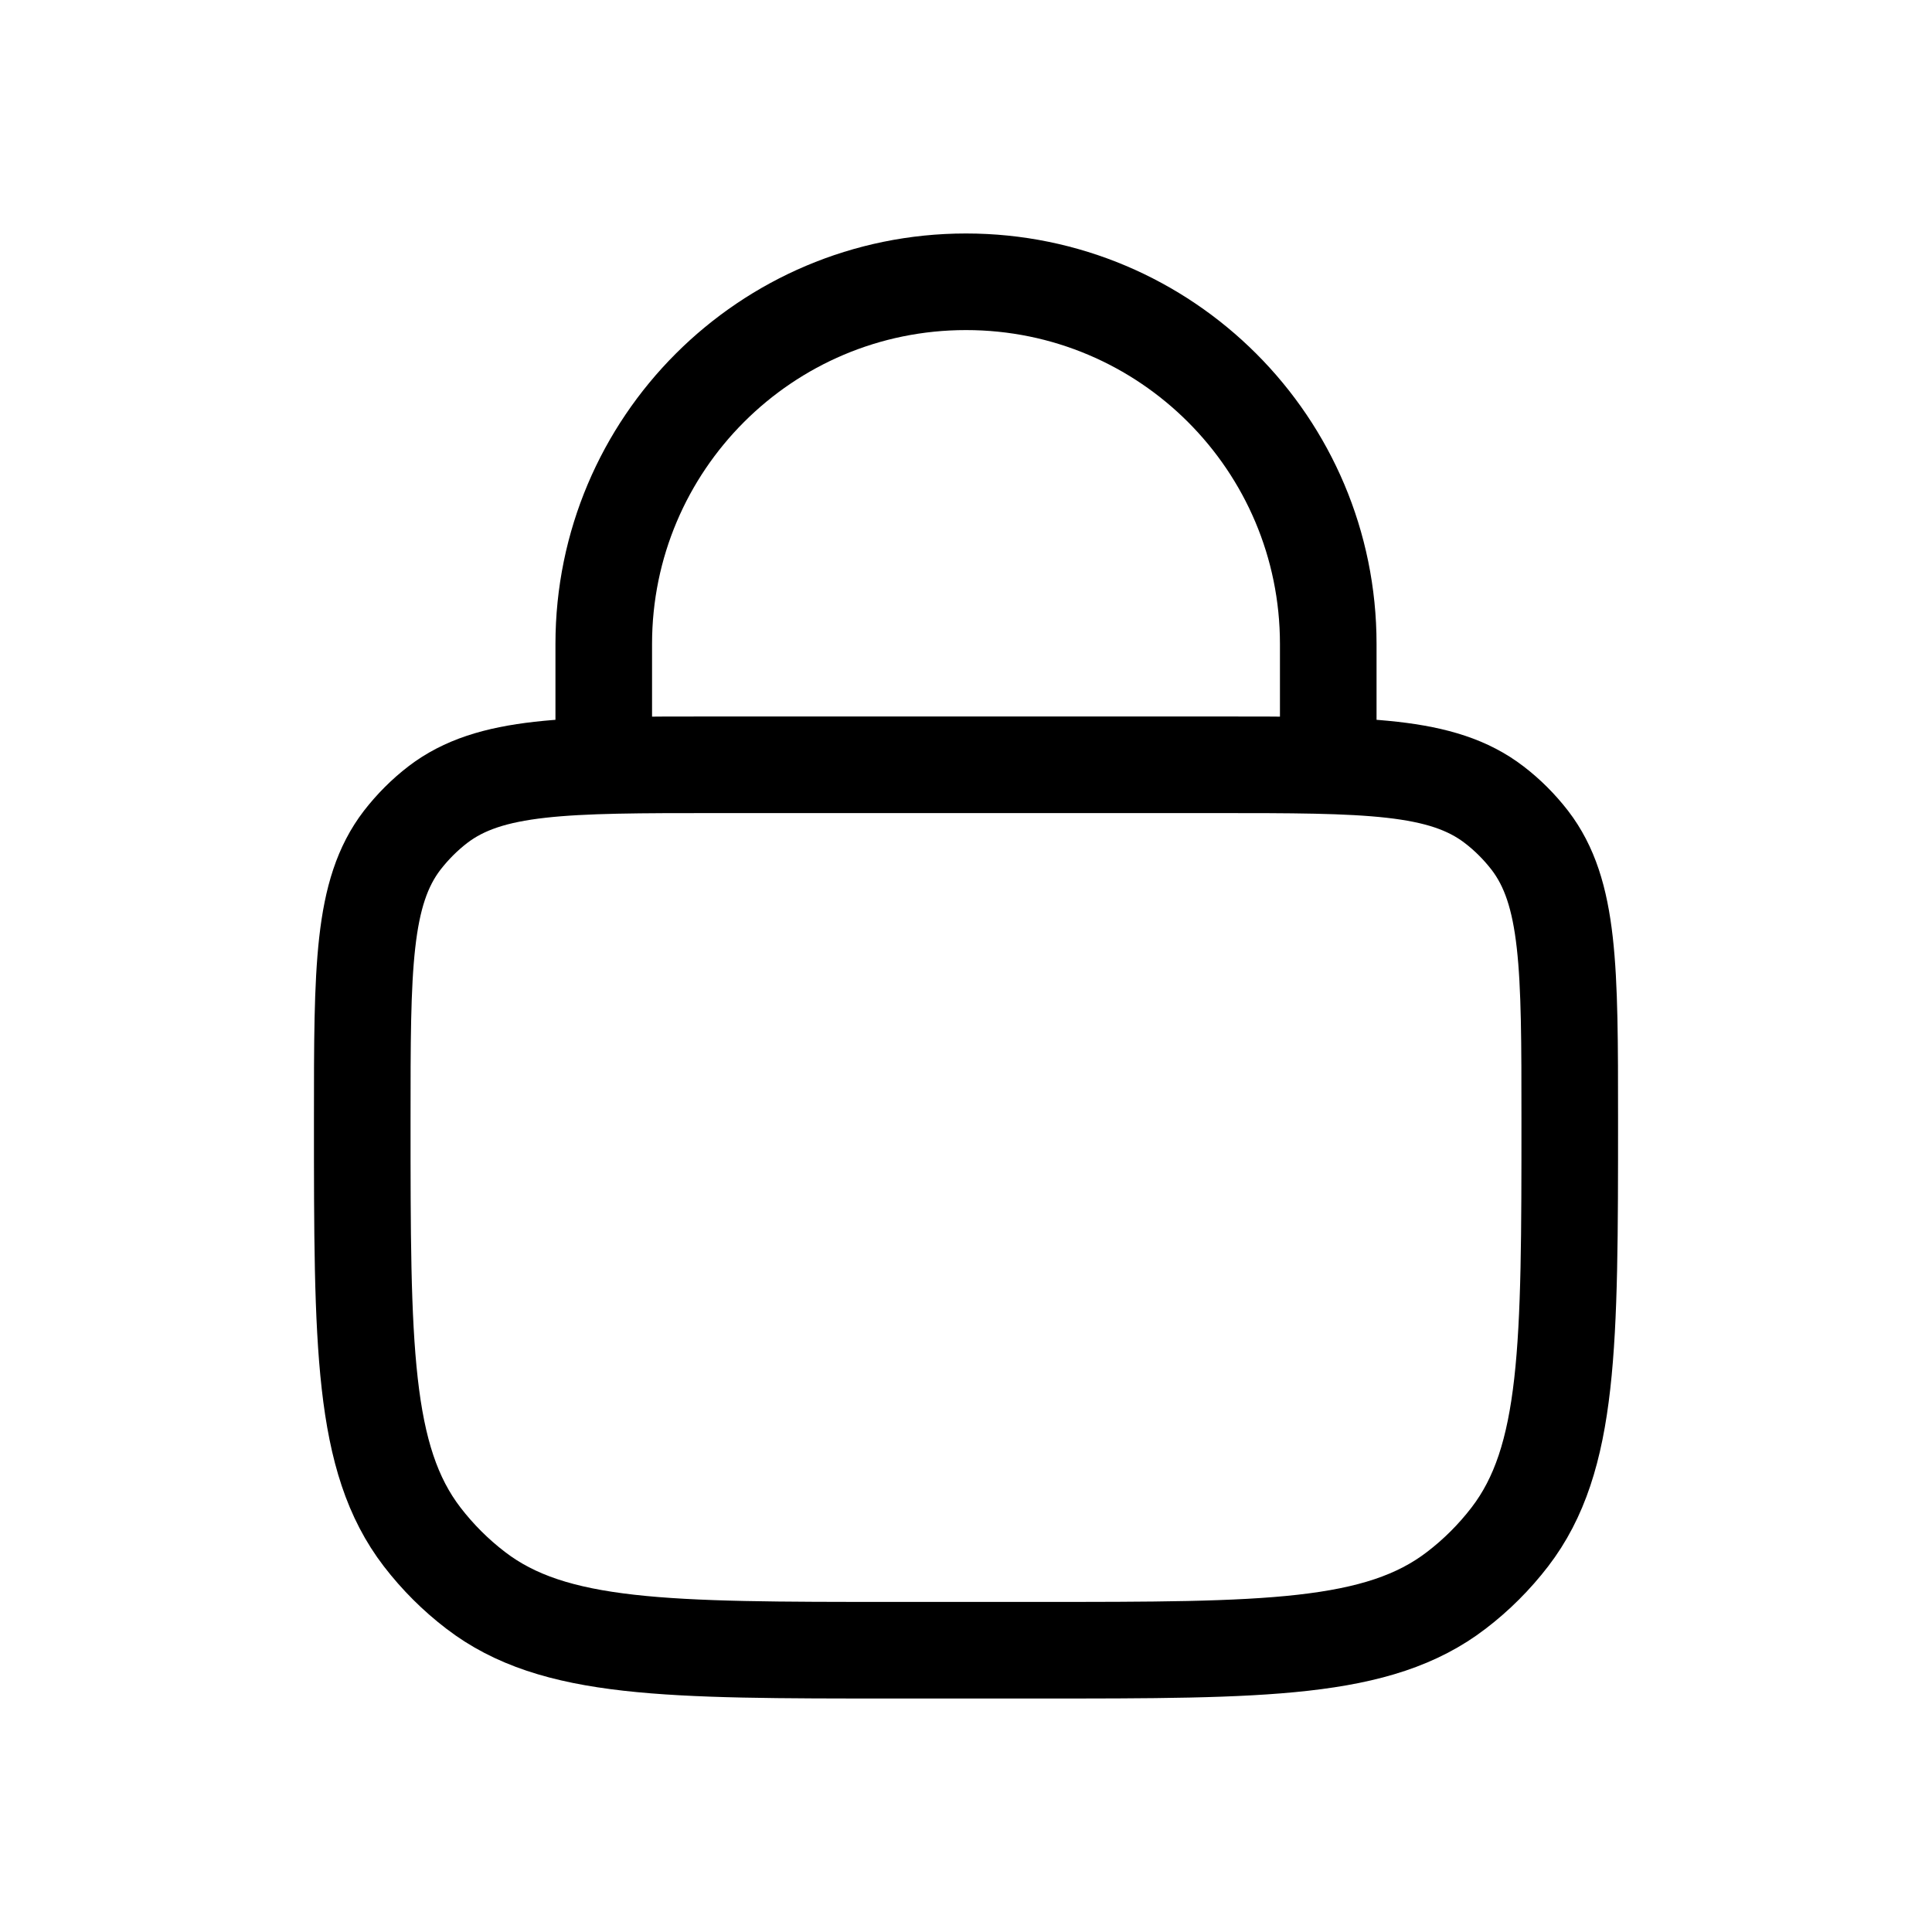 <svg xmlns="http://www.w3.org/2000/svg" width="20" height="20" fill="none" viewBox="0 0 20 20"><path stroke="#000" d="M3.75 11.583C3.75 10.02 3.75 9.238 4.163 8.699C4.27 8.561 4.394 8.436 4.532 8.33C5.071 7.917 5.853 7.917 7.417 7.917H12.583C14.147 7.917 14.929 7.917 15.467 8.33C15.606 8.436 15.73 8.561 15.837 8.699C16.25 9.238 16.25 10.02 16.25 11.583V11.583C16.25 13.929 16.25 15.102 15.63 15.91C15.47 16.118 15.284 16.304 15.076 16.463C14.268 17.083 13.096 17.083 10.75 17.083H9.25C6.904 17.083 5.732 17.083 4.924 16.463C4.716 16.304 4.53 16.118 4.37 15.91C3.75 15.102 3.75 13.929 3.75 11.583V11.583Z"/><path stroke="#000" stroke-linecap="round" d="M13.75 7.917V6.667C13.75 4.596 12.071 2.917 10 2.917V2.917C7.929 2.917 6.25 4.596 6.25 6.667V7.917"/></svg>